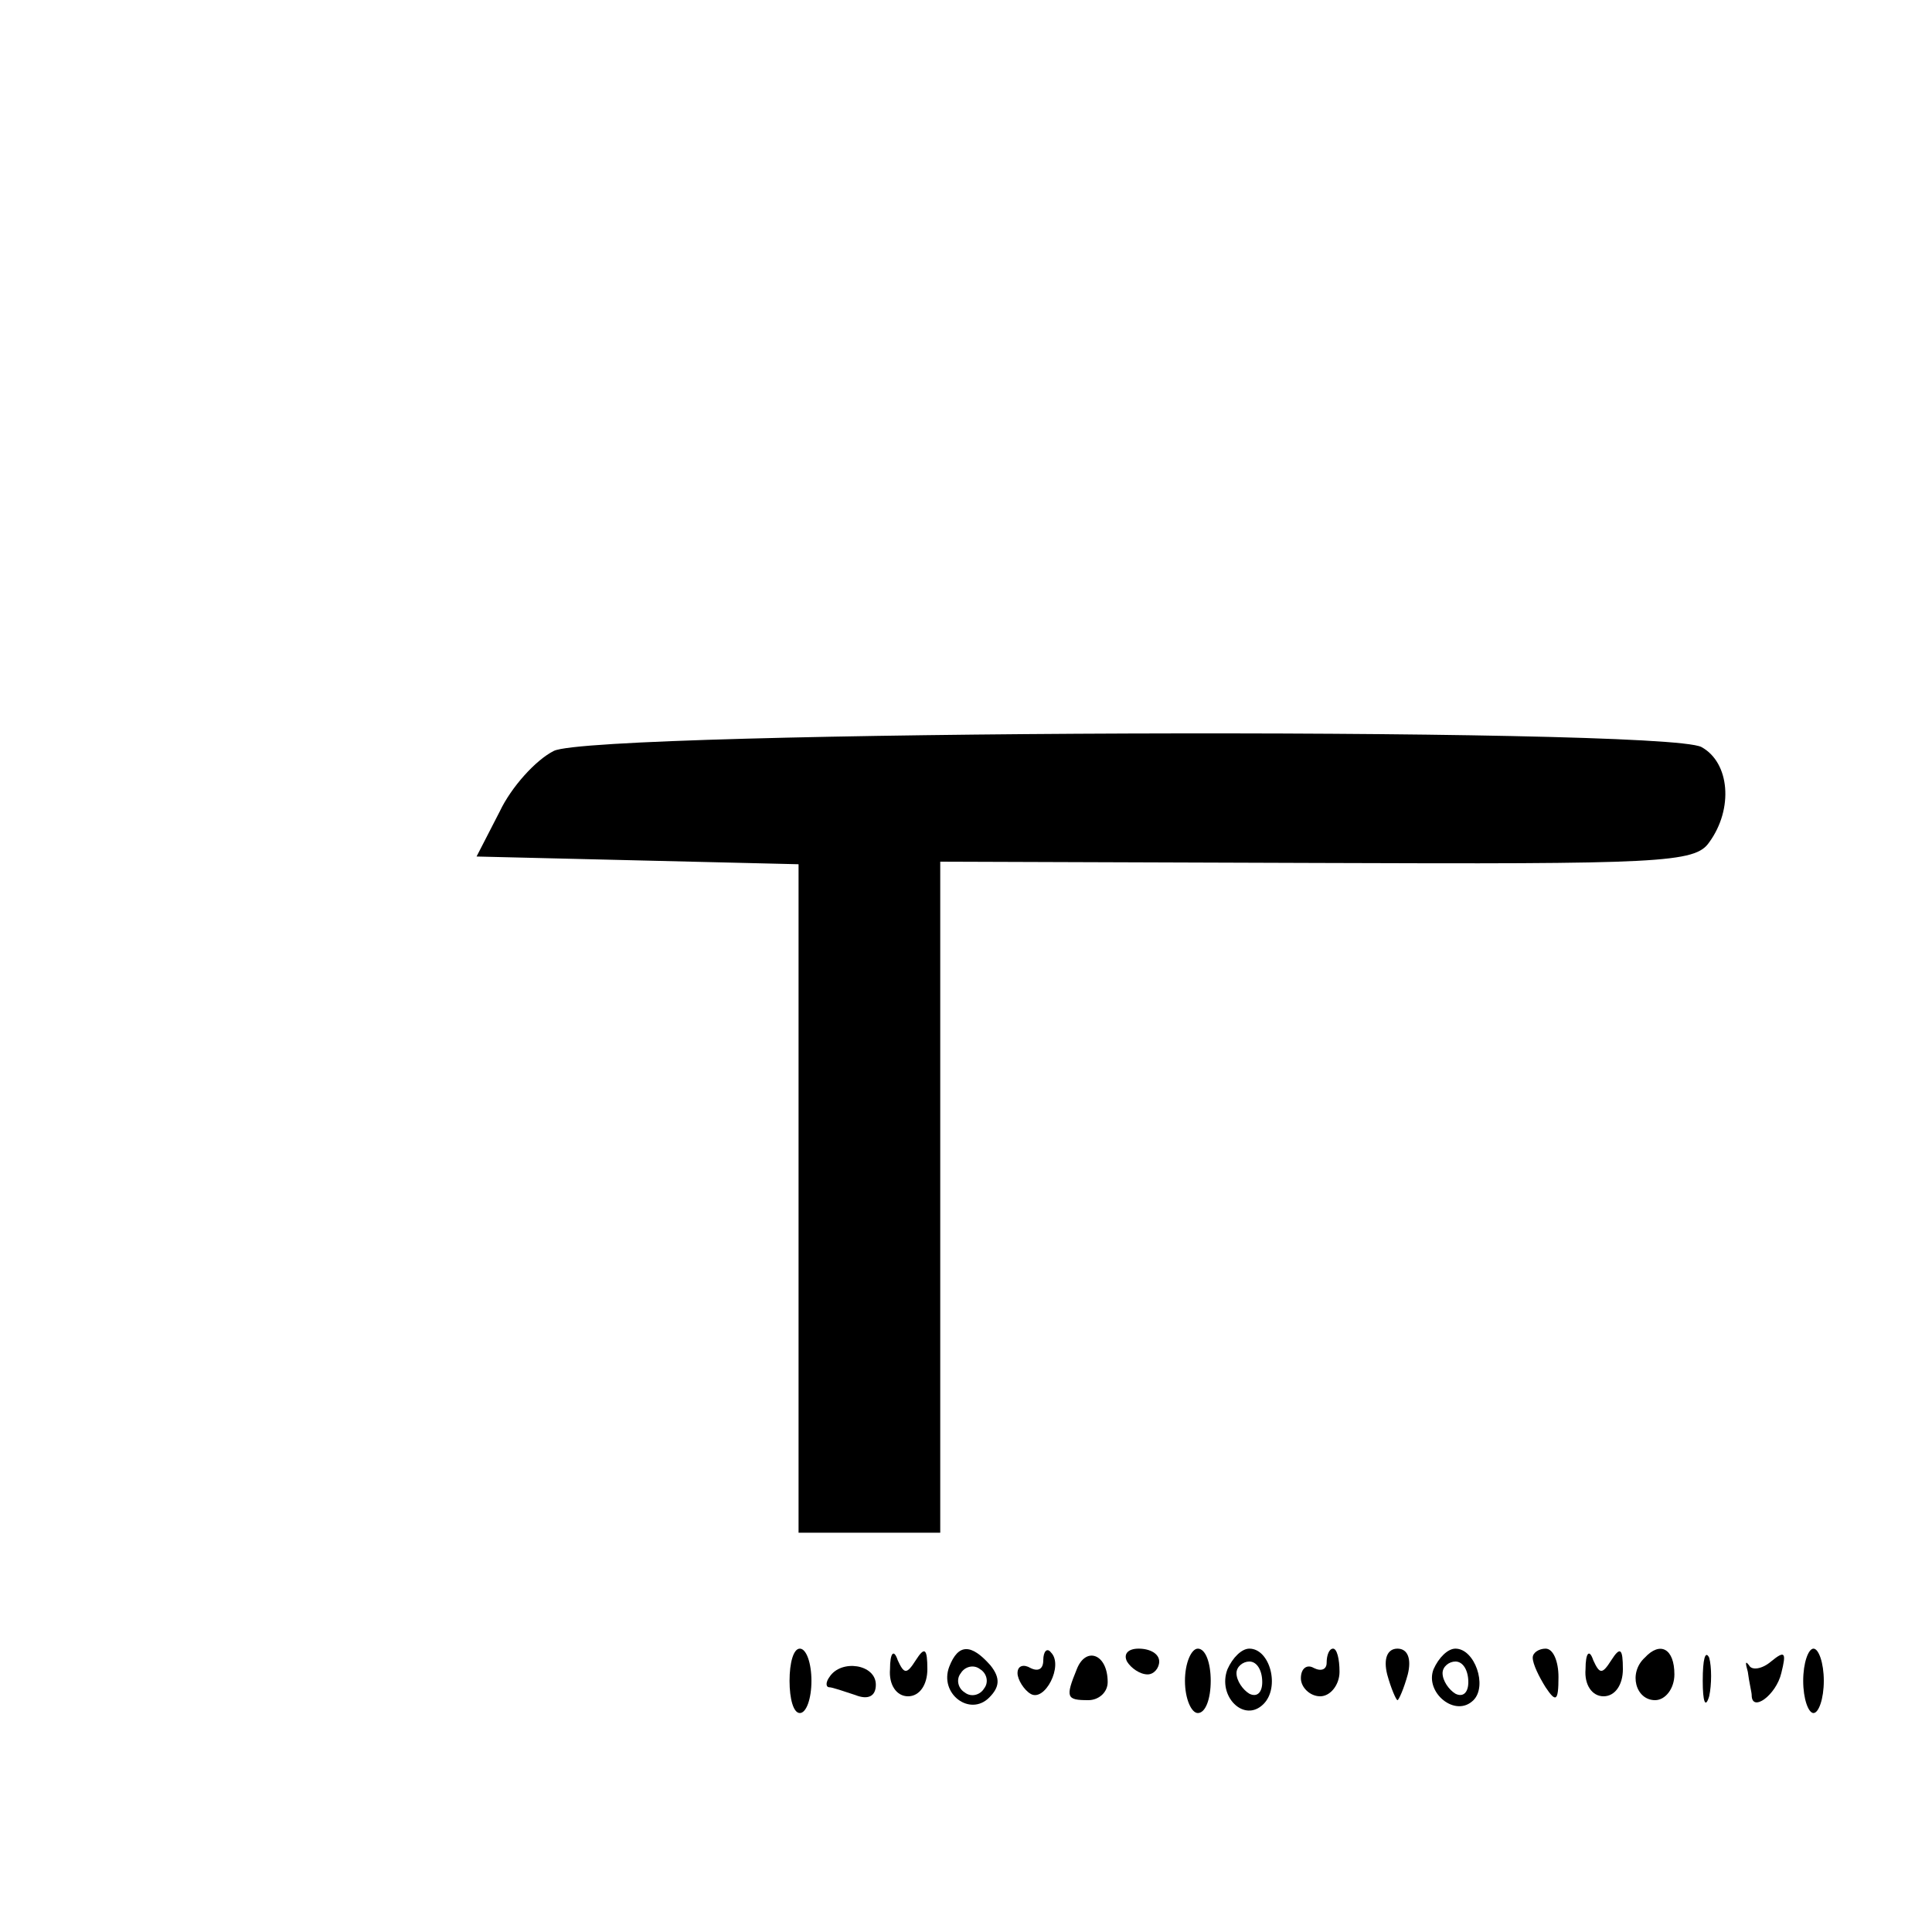 <?xml version="1.0" standalone="no"?>
<!DOCTYPE svg PUBLIC "-//W3C//DTD SVG 20010904//EN"
 "http://www.w3.org/TR/2001/REC-SVG-20010904/DTD/svg10.dtd">
<svg version="1.0" xmlns="http://www.w3.org/2000/svg"
 width="150pt" height="150pt" viewBox="0 0 150 150"
 preserveAspectRatio="xMidYMid meet">

<g transform="translate(0,150) scale(0.1,-0.1)"
fill="#000000" stroke="none">
<path d="M430 917 c-14 -7 -33 -28 -42 -47 l-18 -35 125 -3 125 -3 0 -259 0
-260 55 0 55 0 0 260 0 261 292 -1 c268 -1 294 0 305 16 19 26 16 62 -6 74
-30 16 -859 13 -891 -3z"/>
<path d="M613 195 c0 -14 3 -25 8 -25 5 0 9 11 9 25 0 14 -4 25 -9 25 -5 0 -8
-11 -8 -25z"/>
<path d="M691 204 c-1 -12 5 -21 14 -21 9 0 15 9 15 21 0 16 -2 18 -9 7 -7
-11 -9 -11 -14 0 -3 9 -6 6 -6 -7z"/>
<path d="M737 206 c-8 -21 16 -39 31 -24 8 8 9 15 1 25 -15 17 -25 17 -32 -1z
m27 -17 c-3 -5 -10 -7 -15 -3 -5 3 -7 10 -3 15 3 5 10 7 15 3 5 -3 7 -10 3
-15z"/>
<path d="M810 211 c0 -7 -4 -9 -10 -6 -5 3 -10 2 -10 -4 0 -5 5 -13 10 -16 11
-7 26 22 16 32 -3 4 -6 1 -6 -6z"/>
<path d="M836 204 c-9 -22 -8 -24 9 -24 8 0 15 6 15 14 0 22 -17 28 -24 10z"/>
<path d="M875 210 c3 -5 10 -10 16 -10 5 0 9 5 9 10 0 6 -7 10 -16 10 -8 0
-12 -4 -9 -10z"/>
<path d="M920 195 c0 -14 5 -25 10 -25 6 0 10 11 10 25 0 14 -4 25 -10 25 -5
0 -10 -11 -10 -25z"/>
<path d="M953 204 c-8 -21 13 -42 28 -27 13 13 5 43 -11 43 -6 0 -13 -7 -17
-16z m27 -10 c0 -8 -4 -12 -10 -9 -5 3 -10 10 -10 16 0 5 5 9 10 9 6 0 10 -7
10 -16z"/>
<path d="M1030 209 c0 -5 -4 -7 -10 -4 -5 3 -10 0 -10 -8 0 -7 7 -14 15 -14 8
0 15 9 15 19 0 10 -2 18 -5 18 -3 0 -5 -5 -5 -11z"/>
<path d="M1077 200 c3 -11 7 -20 8 -20 1 0 5 9 8 20 3 12 0 20 -8 20 -8 0 -11
-8 -8 -20z"/>
<path d="M1113 204 c-7 -18 17 -38 31 -24 11 11 1 40 -14 40 -6 0 -13 -7 -17
-16z m27 -10 c0 -8 -4 -12 -10 -9 -5 3 -10 10 -10 16 0 5 5 9 10 9 6 0 10 -7
10 -16z"/>
<path d="M1190 213 c0 -5 5 -15 10 -23 8 -12 10 -11 10 8 0 12 -4 22 -10 22
-5 0 -10 -3 -10 -7z"/>
<path d="M1231 204 c-1 -12 5 -21 14 -21 9 0 15 9 15 21 0 16 -2 18 -9 7 -7
-11 -9 -11 -14 0 -3 9 -6 6 -6 -7z"/>
<path d="M1277 213 c-13 -12 -7 -33 8 -33 8 0 15 9 15 20 0 20 -11 26 -23 13z"/>
<path d="M1322 195 c0 -16 2 -22 5 -12 2 9 2 23 0 30 -3 6 -5 -1 -5 -18z"/>
<path d="M1357 202 c1 -8 3 -16 3 -18 0 -14 19 0 23 17 4 16 3 18 -8 9 -7 -6
-15 -7 -17 -3 -3 4 -3 2 -1 -5z"/>
<path d="M1400 195 c0 -14 4 -25 8 -25 4 0 8 11 8 25 0 14 -4 25 -8 25 -4 0
-8 -11 -8 -25z"/>
<path d="M644 198 c-3 -4 -3 -8 0 -8 2 0 11 -3 20 -6 10 -4 16 -1 16 8 0 16
-27 20 -36 6z"/>
</g>
</svg>

